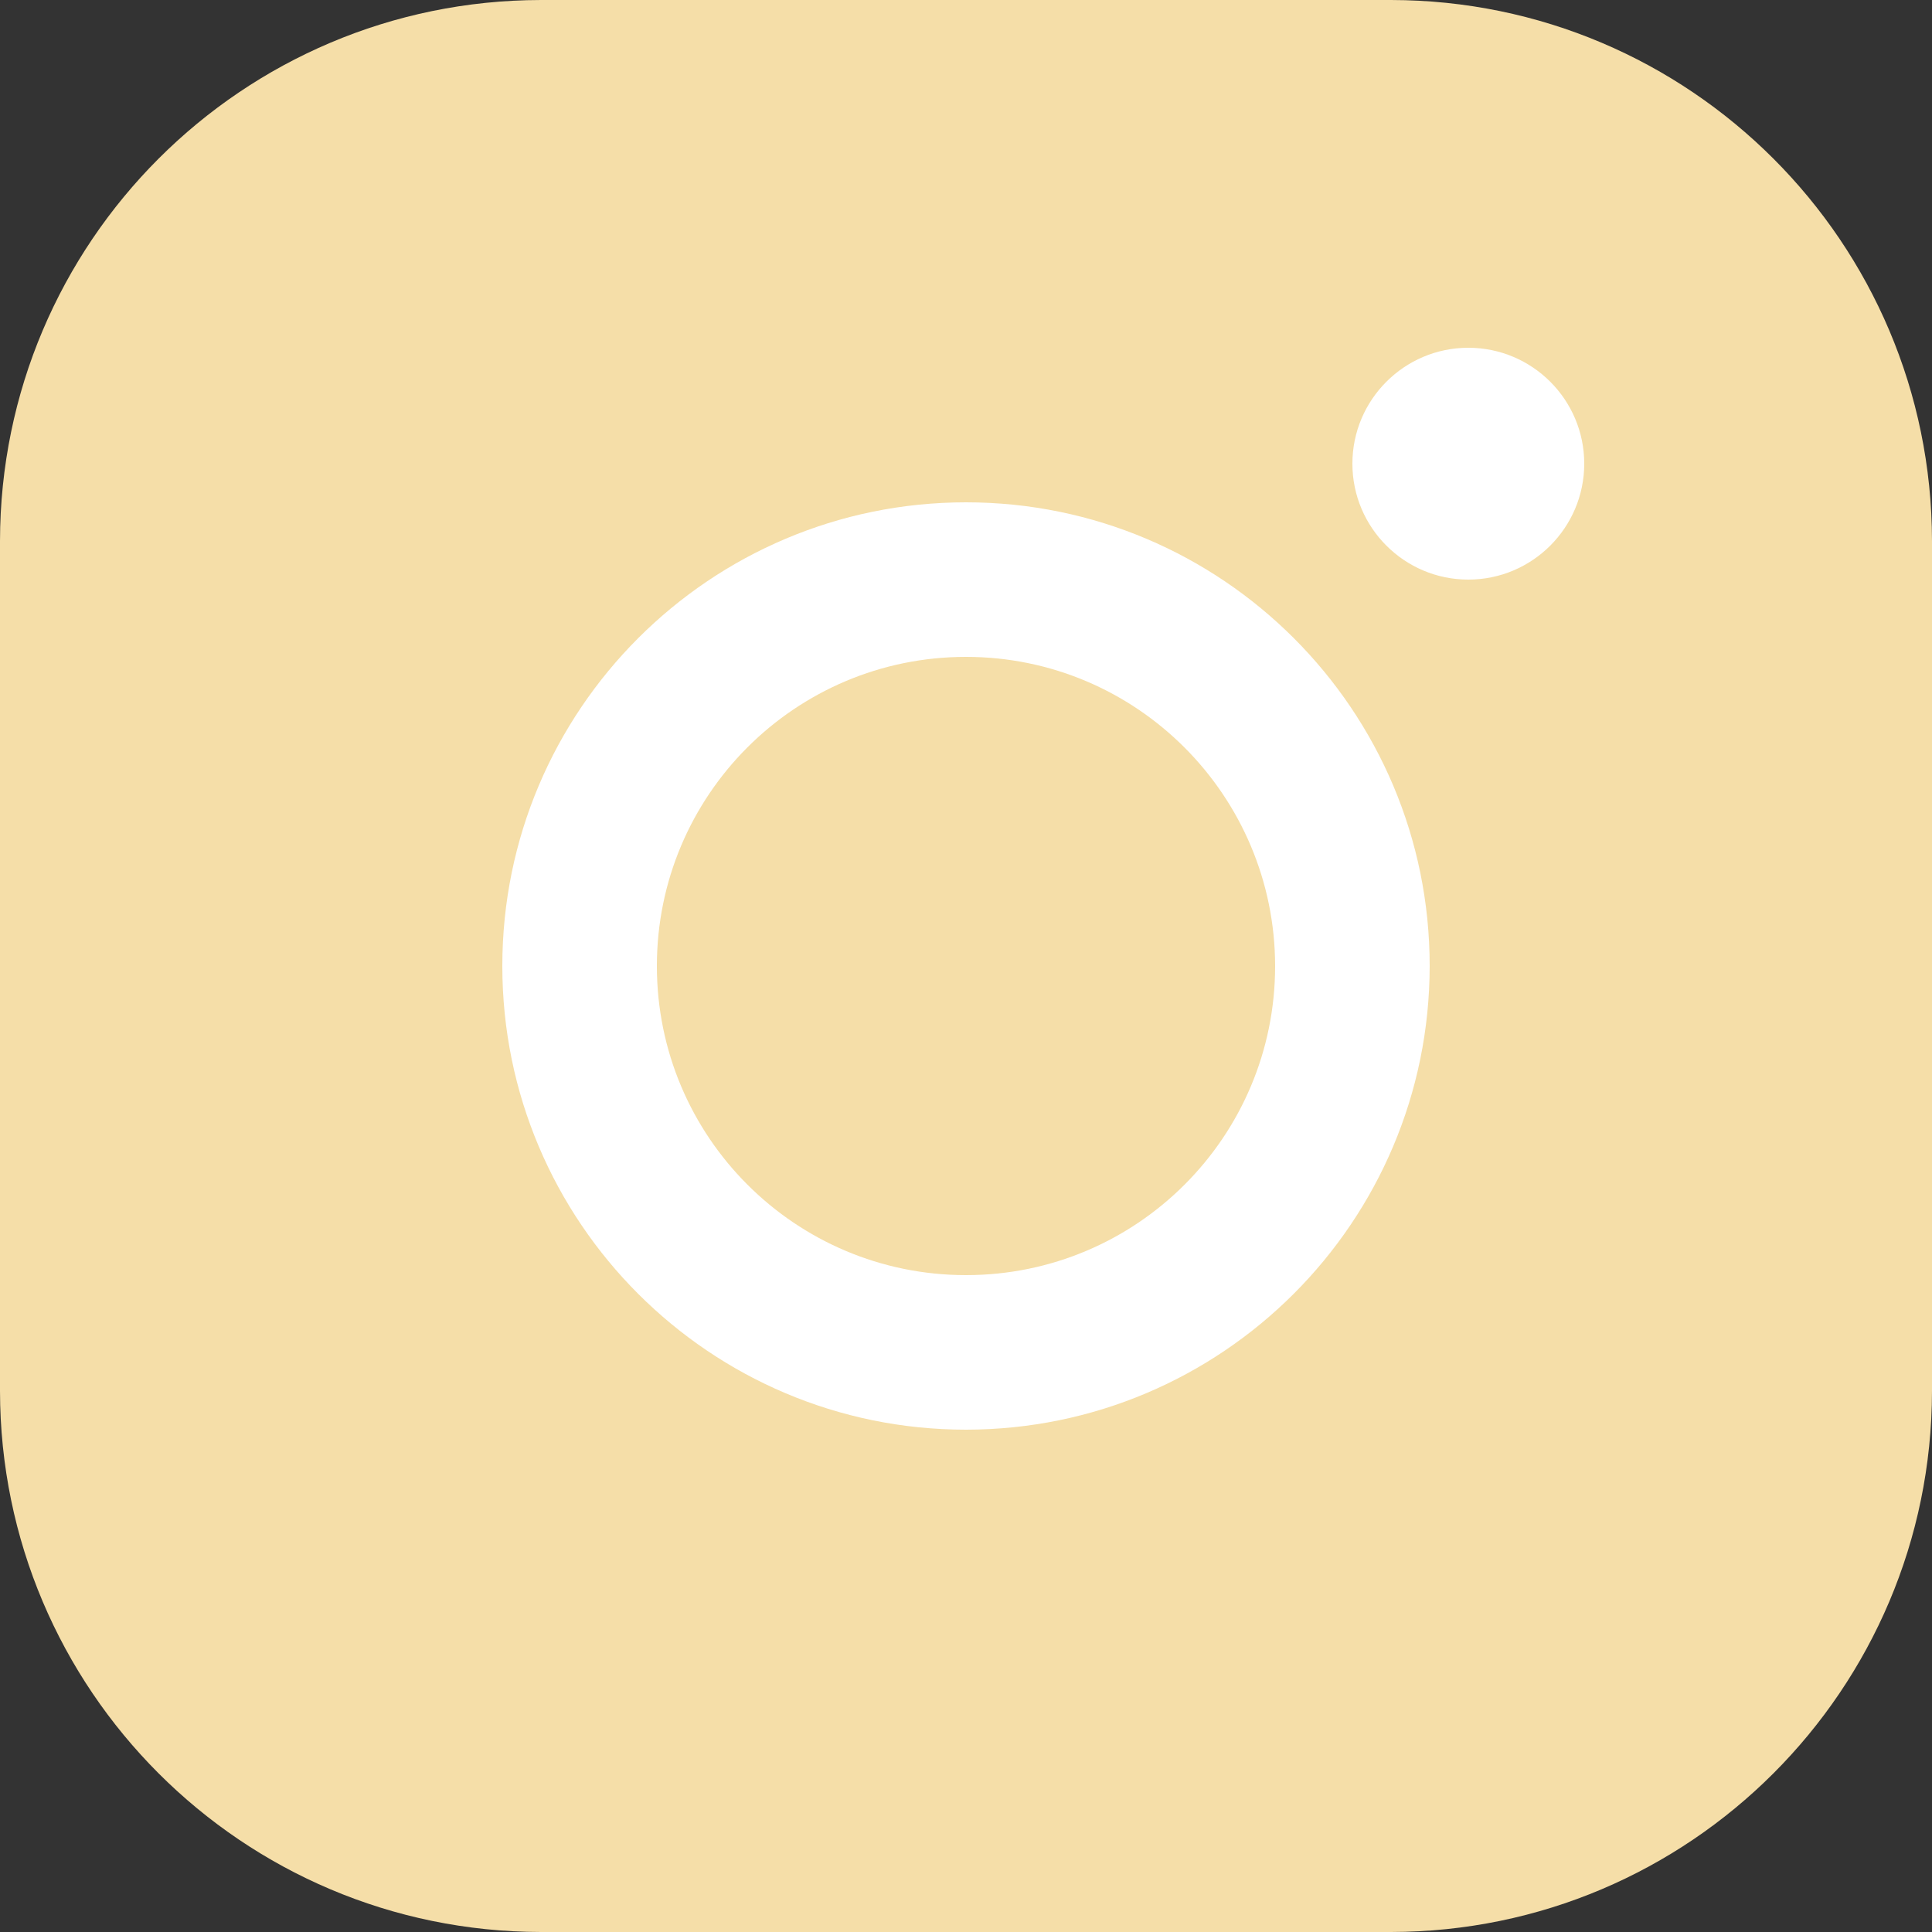 <?xml version="1.0" encoding="UTF-8"?>
<svg id="_圖層_2" data-name="圖層 2" xmlns="http://www.w3.org/2000/svg" xmlns:xlink="http://www.w3.org/1999/xlink" viewBox="0 0 100 100">
  <rect x="0" y="0" width="100" height="100" fill="#333333" stroke="none"/>
  <defs>
    <linearGradient id="_未命名漸層_2" data-name="未命名漸層 2" x1="0" y1="50" x2="100" y2="50" gradientUnits="userSpaceOnUse">
      <stop offset="0" stop-color="#f5dea8"/>
      <stop offset=".03" stop-color="#f5dea8"/>
      <stop offset=".88" stop-color="#f5dea8"/>
    </linearGradient>
  </defs>
  <g id="_圖層_2-2" data-name=" 圖層 2">
    <rect x="9" y="12" width="82" height="75.88" style="fill: #fff;"/>
    <g id="_圖層_1-2" data-name=" 圖層 1-2">
      <path d="m66,50c0,8.84-7.16,16-16,16s-16-7.16-16-16,7.16-16,16-16c8.83,0,15.99,7.17,16,16Zm34-22v44c-.02,15.46-12.54,27.98-28,28H28c-15.46-.02-27.98-12.54-28-28V28C.02,12.54,12.54.02,28,0h44c15.46.02,27.98,12.54,28,28Zm-26,22c0-13.25-10.75-24-24-24s-24,10.75-24,24,10.75,24,24,24c13.25-.01,23.99-10.75,24-24Zm8-26c0-3.31-2.69-6-6-6s-6,2.69-6,6,2.69,6,6,6,6-2.69,6-6Z" style="fill: url(#_未命名漸層_2);"/>
    </g>
  </g>
</svg>